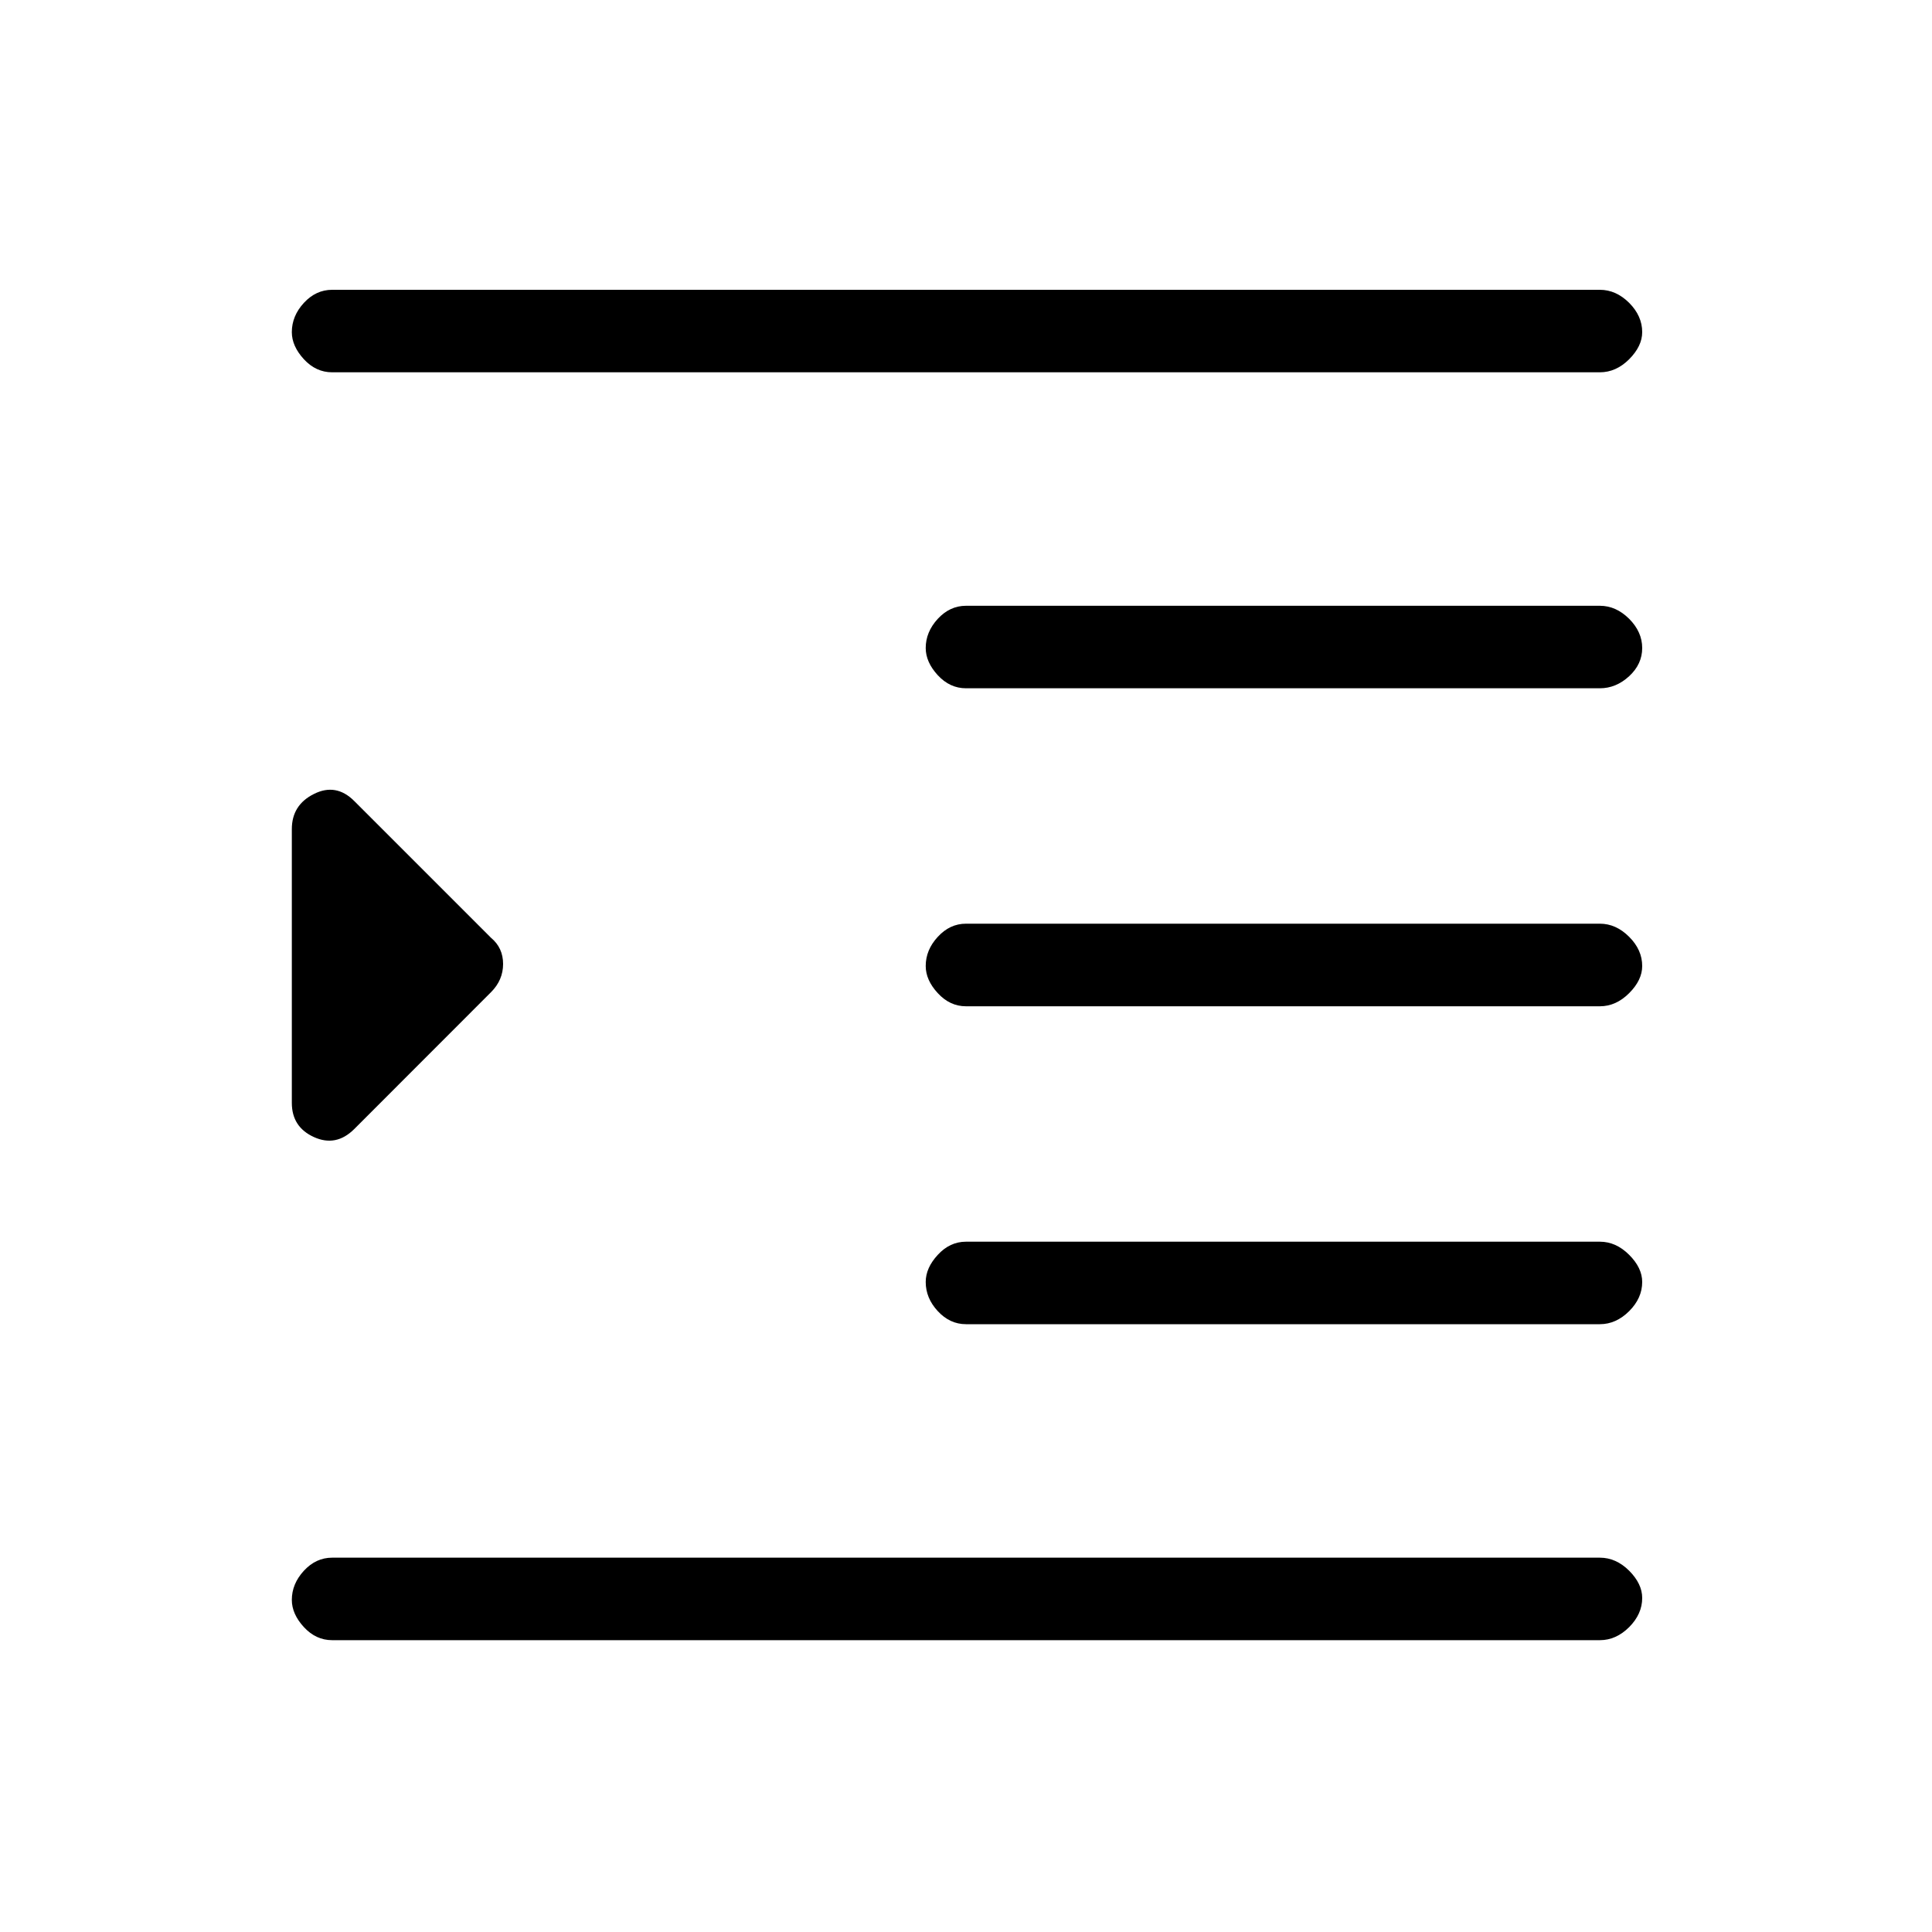 <svg xmlns="http://www.w3.org/2000/svg" height="20" width="20"><path d="M3.438 16.979Q3.271 16.979 3.146 16.844Q3.021 16.708 3.021 16.562Q3.021 16.396 3.146 16.26Q3.271 16.125 3.438 16.125H16.562Q16.729 16.125 16.865 16.26Q17 16.396 17 16.542Q17 16.708 16.865 16.844Q16.729 16.979 16.562 16.979ZM3.021 11.417V8.583Q3.021 8.333 3.25 8.219Q3.479 8.104 3.667 8.292L5.083 9.708Q5.208 9.812 5.208 9.979Q5.208 10.146 5.083 10.271L3.667 11.688Q3.479 11.875 3.25 11.771Q3.021 11.667 3.021 11.417ZM10 13.708Q9.833 13.708 9.708 13.573Q9.583 13.438 9.583 13.271Q9.583 13.125 9.708 12.99Q9.833 12.854 10 12.854H16.562Q16.729 12.854 16.865 12.99Q17 13.125 17 13.271Q17 13.438 16.865 13.573Q16.729 13.708 16.562 13.708ZM3.438 3.854Q3.271 3.854 3.146 3.719Q3.021 3.583 3.021 3.438Q3.021 3.271 3.146 3.135Q3.271 3 3.438 3H16.562Q16.729 3 16.865 3.135Q17 3.271 17 3.438Q17 3.583 16.865 3.719Q16.729 3.854 16.562 3.854ZM10 7.125Q9.833 7.125 9.708 6.99Q9.583 6.854 9.583 6.708Q9.583 6.542 9.708 6.406Q9.833 6.271 10 6.271H16.562Q16.729 6.271 16.865 6.406Q17 6.542 17 6.708Q17 6.875 16.865 7Q16.729 7.125 16.562 7.125ZM10 10.417Q9.833 10.417 9.708 10.281Q9.583 10.146 9.583 10Q9.583 9.833 9.708 9.698Q9.833 9.562 10 9.562H16.562Q16.729 9.562 16.865 9.698Q17 9.833 17 10Q17 10.146 16.865 10.281Q16.729 10.417 16.562 10.417Z"/></svg>